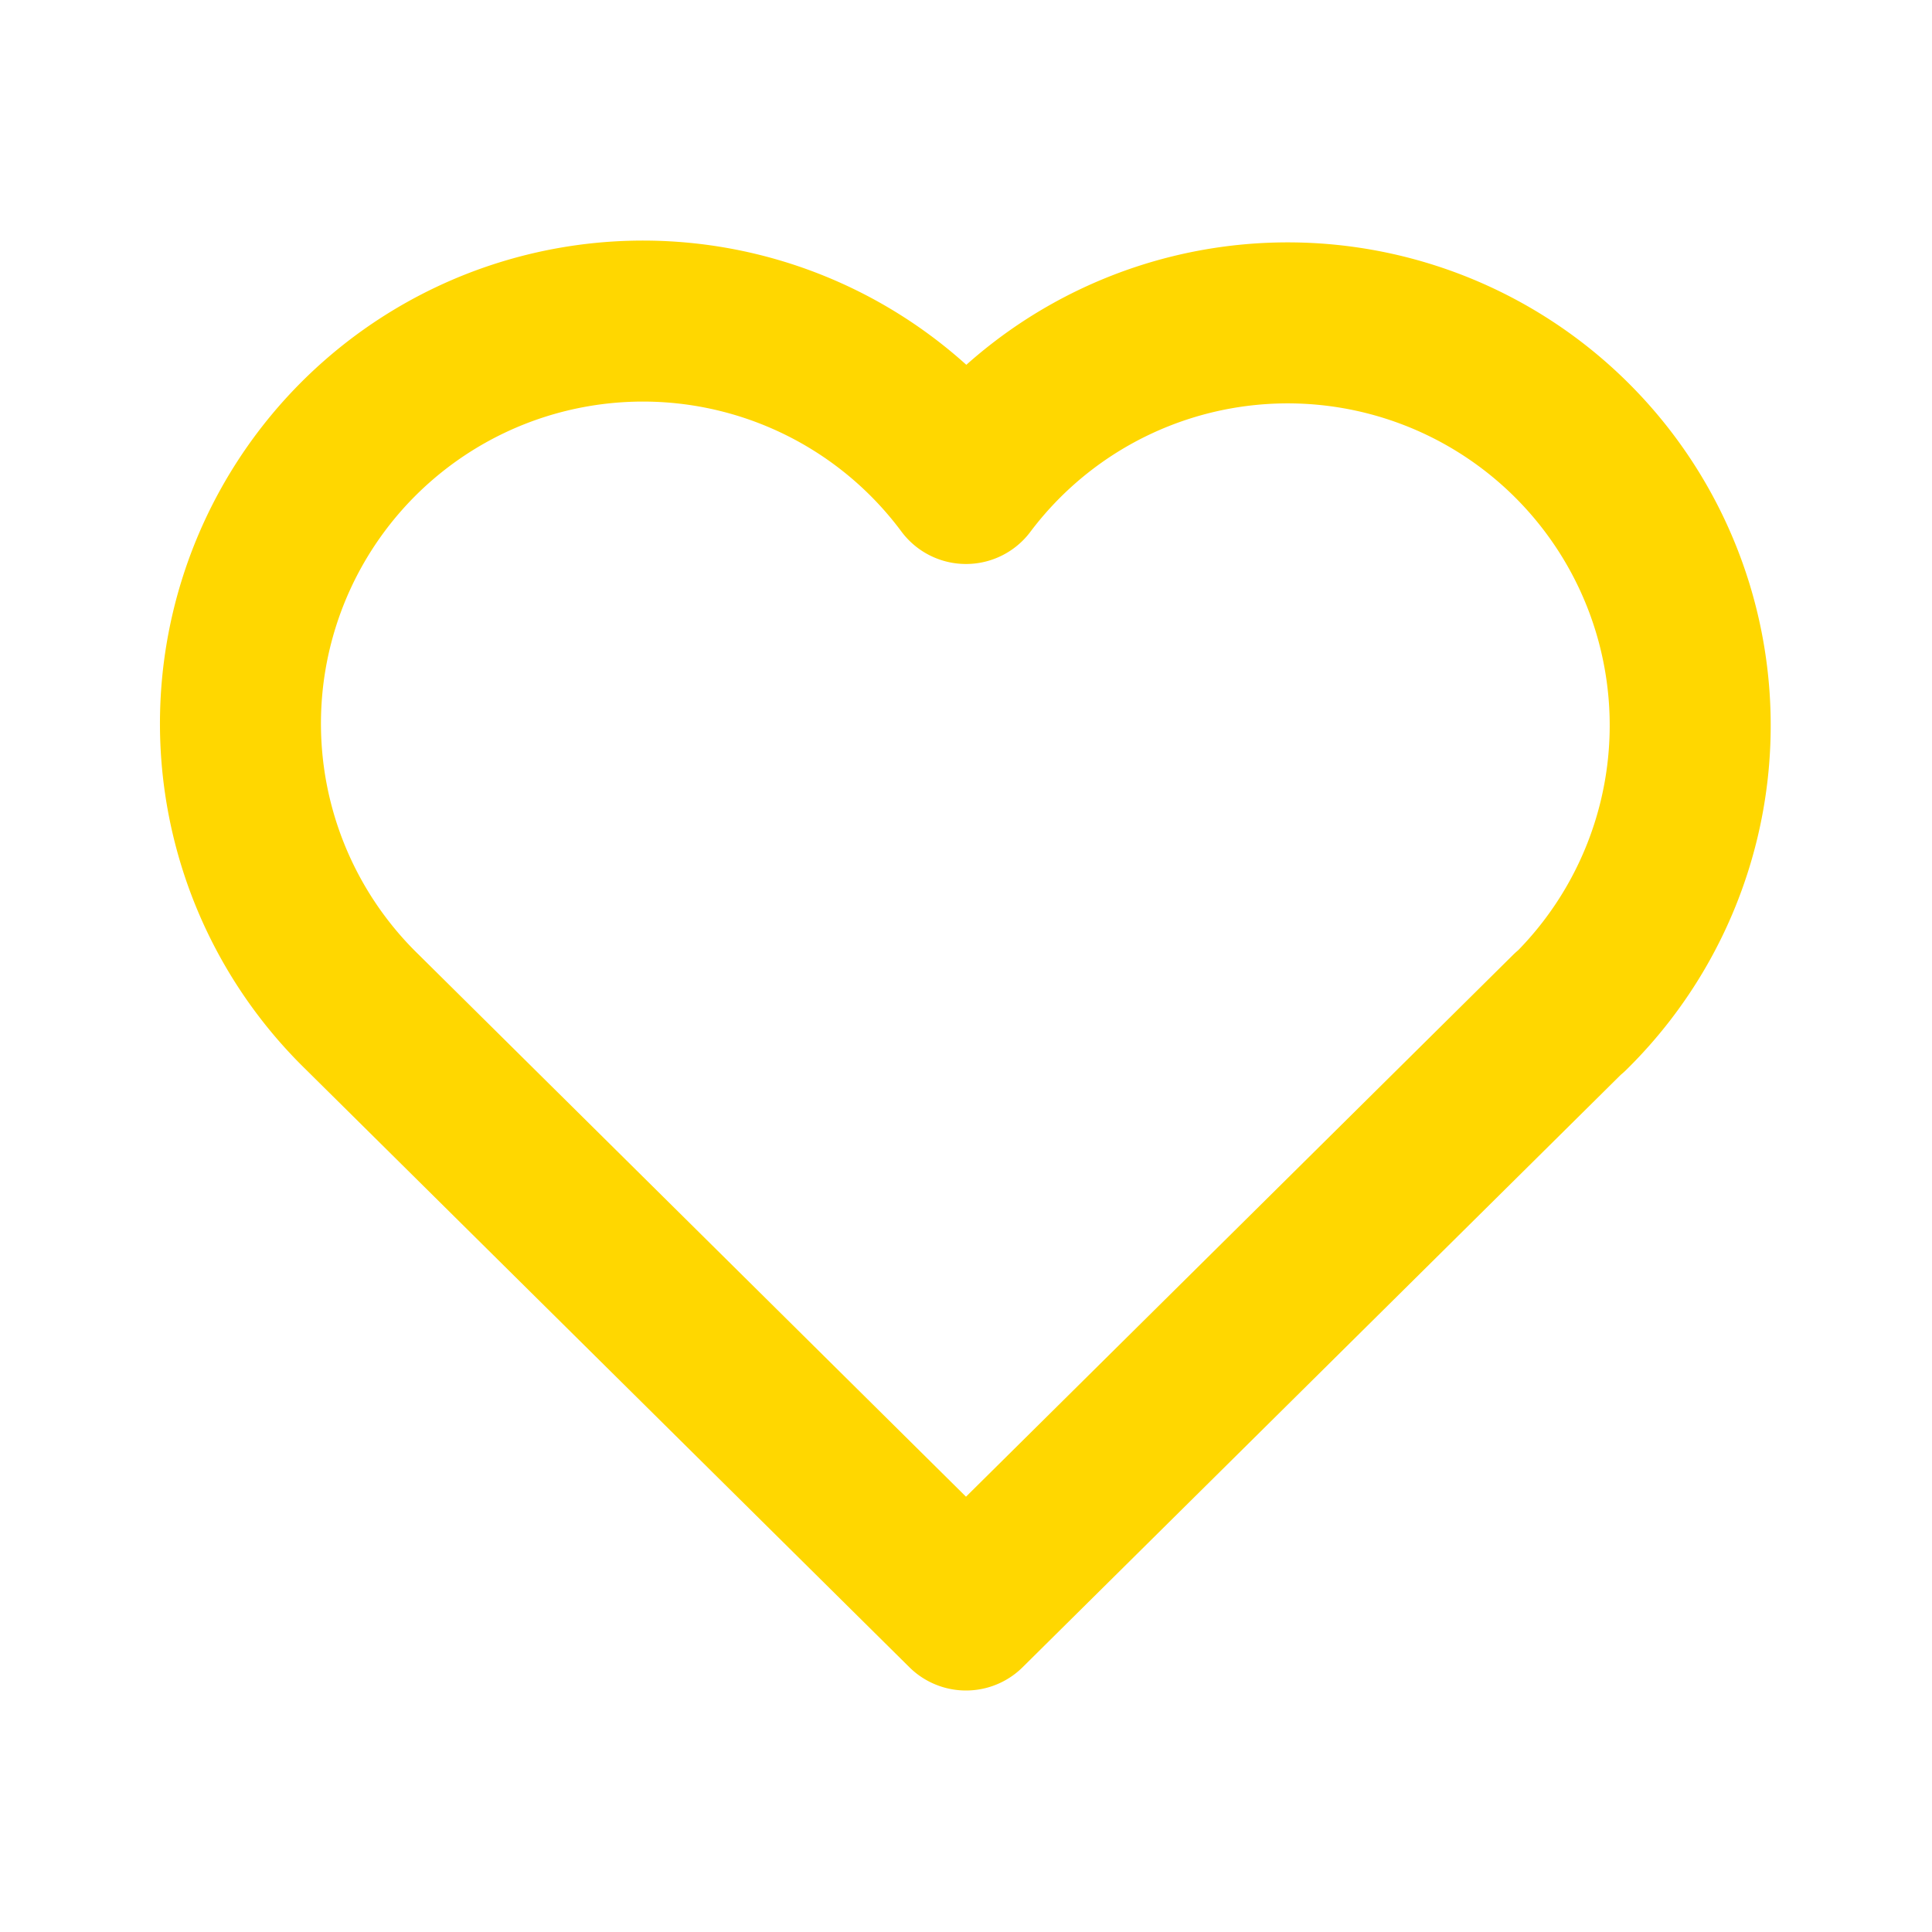 <svg xmlns="http://www.w3.org/2000/svg" width="24" height="24" viewBox="0 0 24 24" fill="none" stroke="#FFD700"
     stroke-width="2" stroke-linecap="round" stroke-linejoin="round"
     class="icon icon-tabler icons-tabler-outline icon-tabler-heart">
    <path stroke="none" d="M0 0h24v24H0z" fill="none"/>
    <path d="M19.5 12.572l-7.5 7.428l-7.5 -7.428a5 5 0 1 1 7.5 -6.566a5 5 0 1 1 7.5 6.572"/>
</svg>